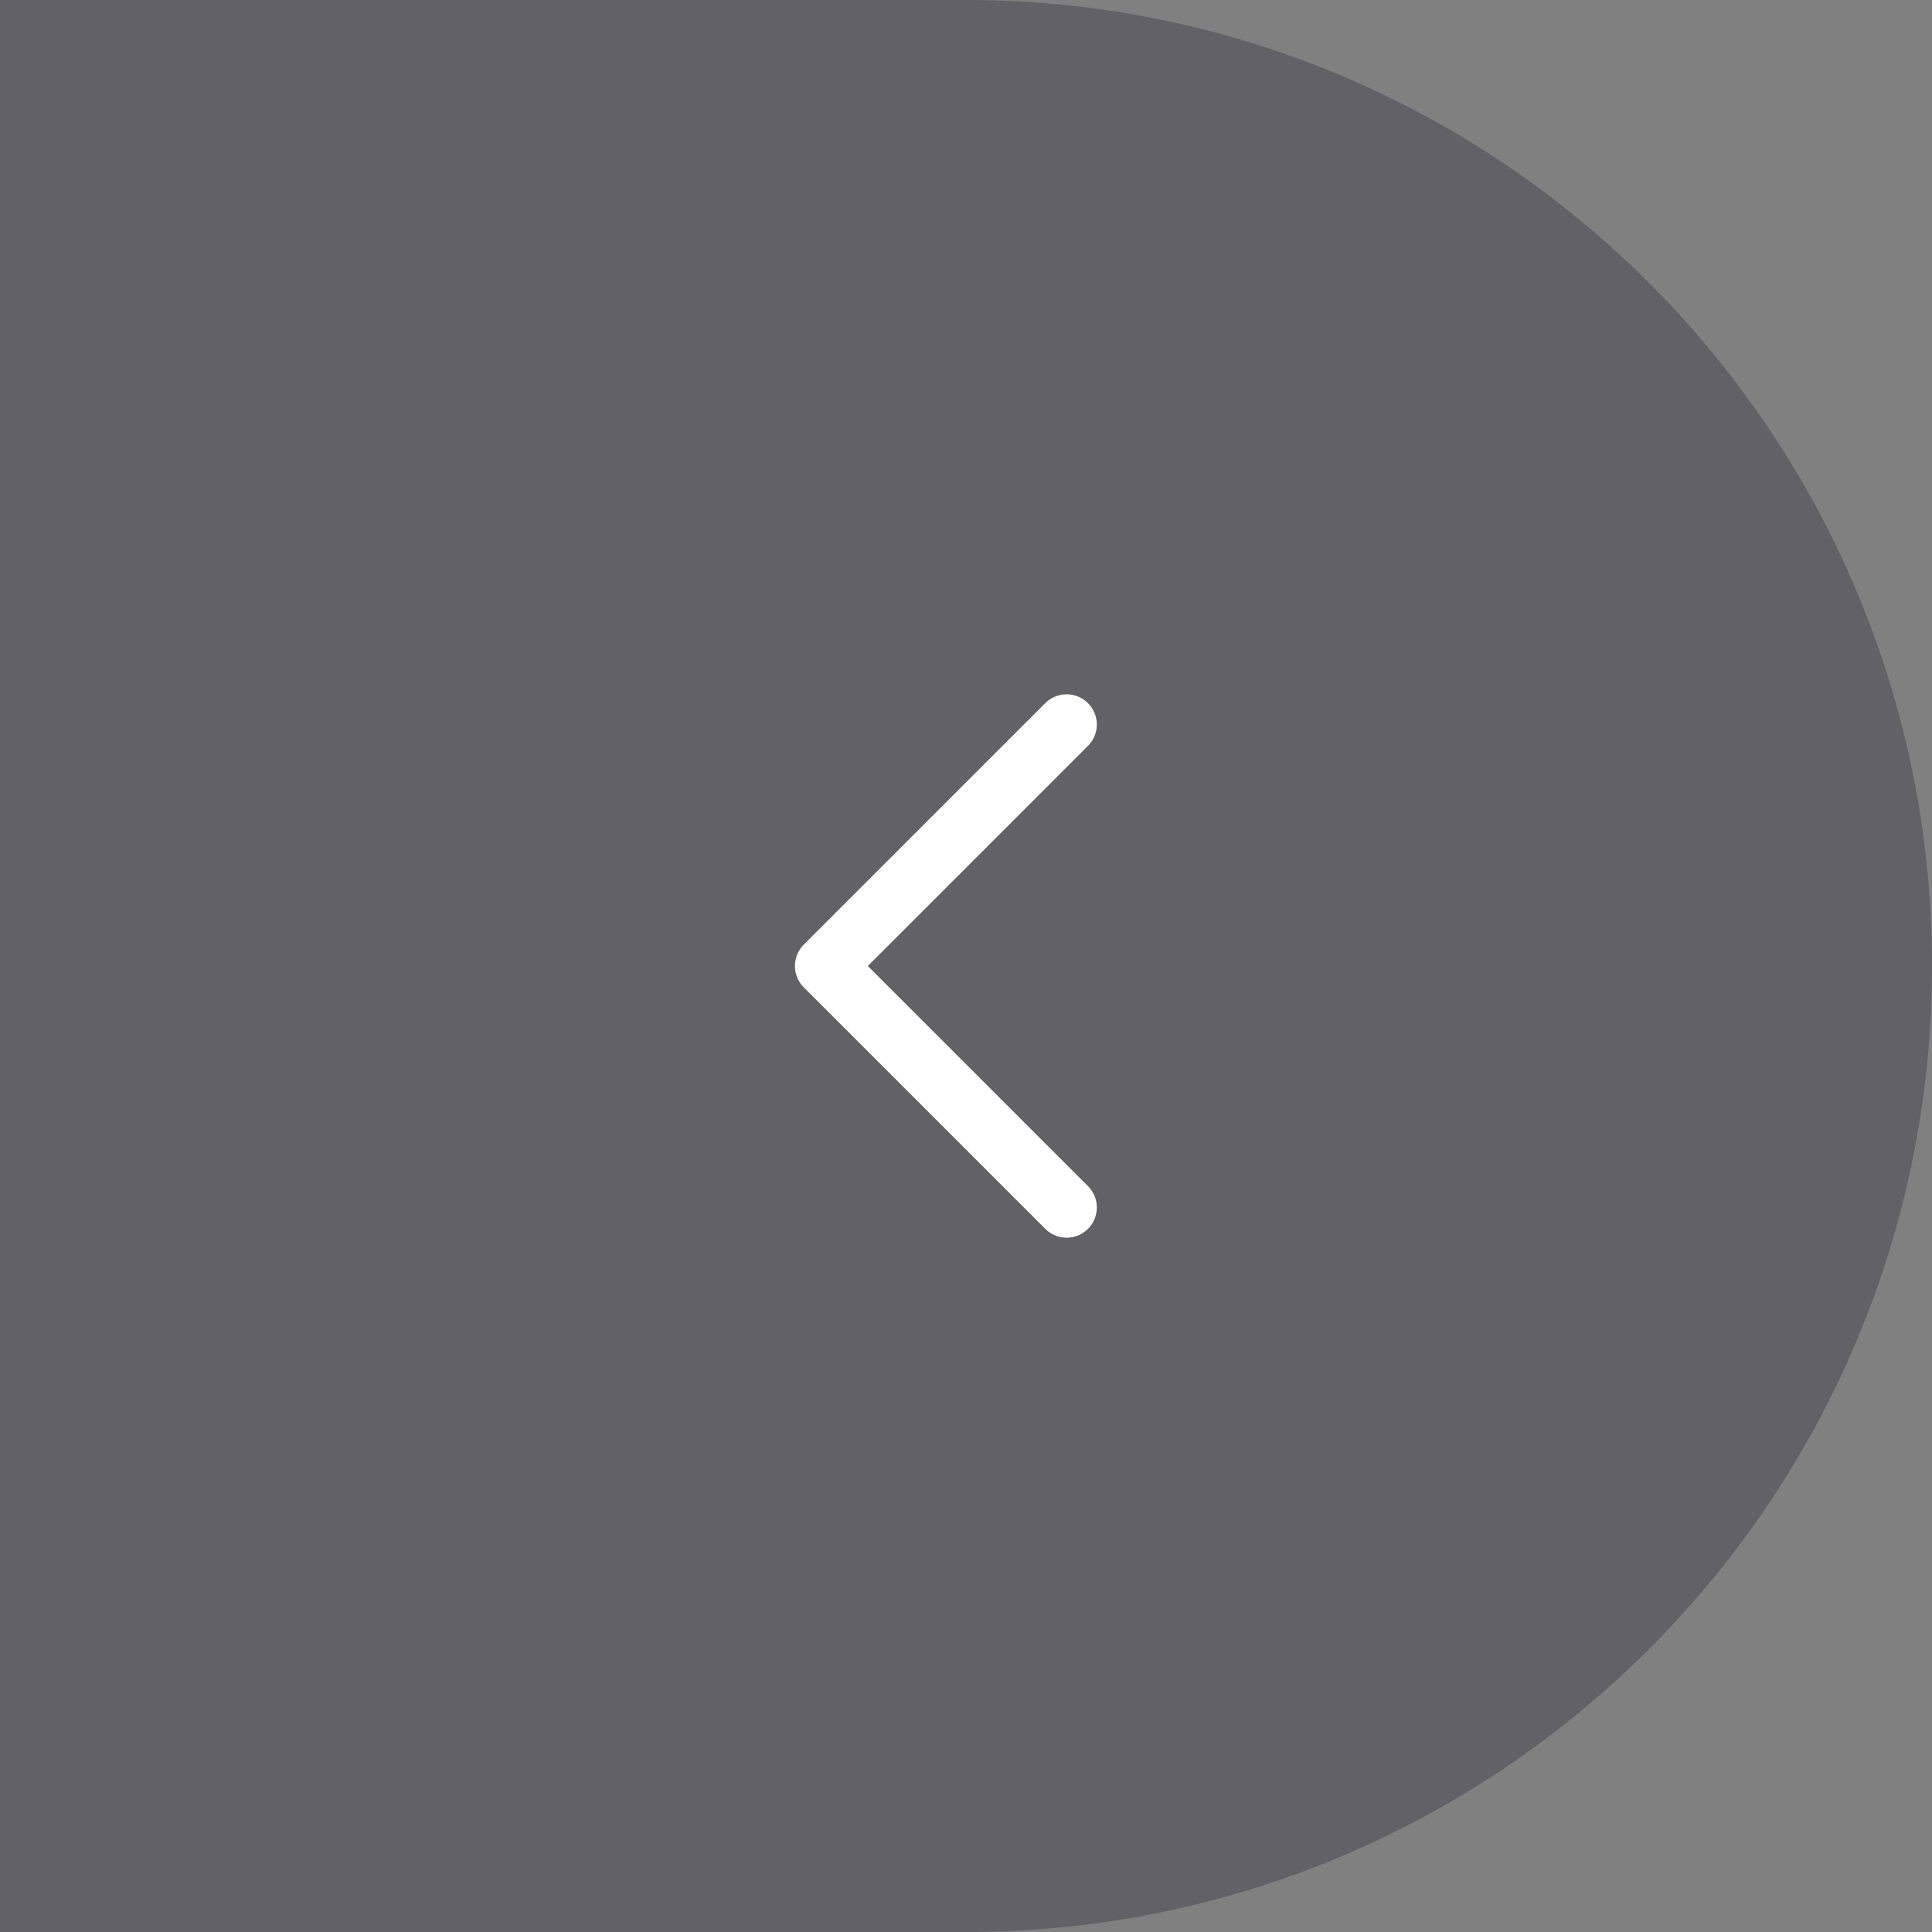 <svg width="48" height="48" viewBox="0 0 48 48" fill="none" xmlns="http://www.w3.org/2000/svg">
<rect x="0" y="0" width="48" height="48" fill="#808080" stroke="none"/>
<path opacity="0.3" d="M0 0H24C37.255 0 48 10.745 48 24C48 37.255 37.255 48 24 48H0V0Z" fill="#1B1D29"/>
<path d="M26.5 18L20.5 24L26.5 30" stroke="white" stroke-width="1.5" stroke-linecap="round" stroke-linejoin="round"/>
</svg>
